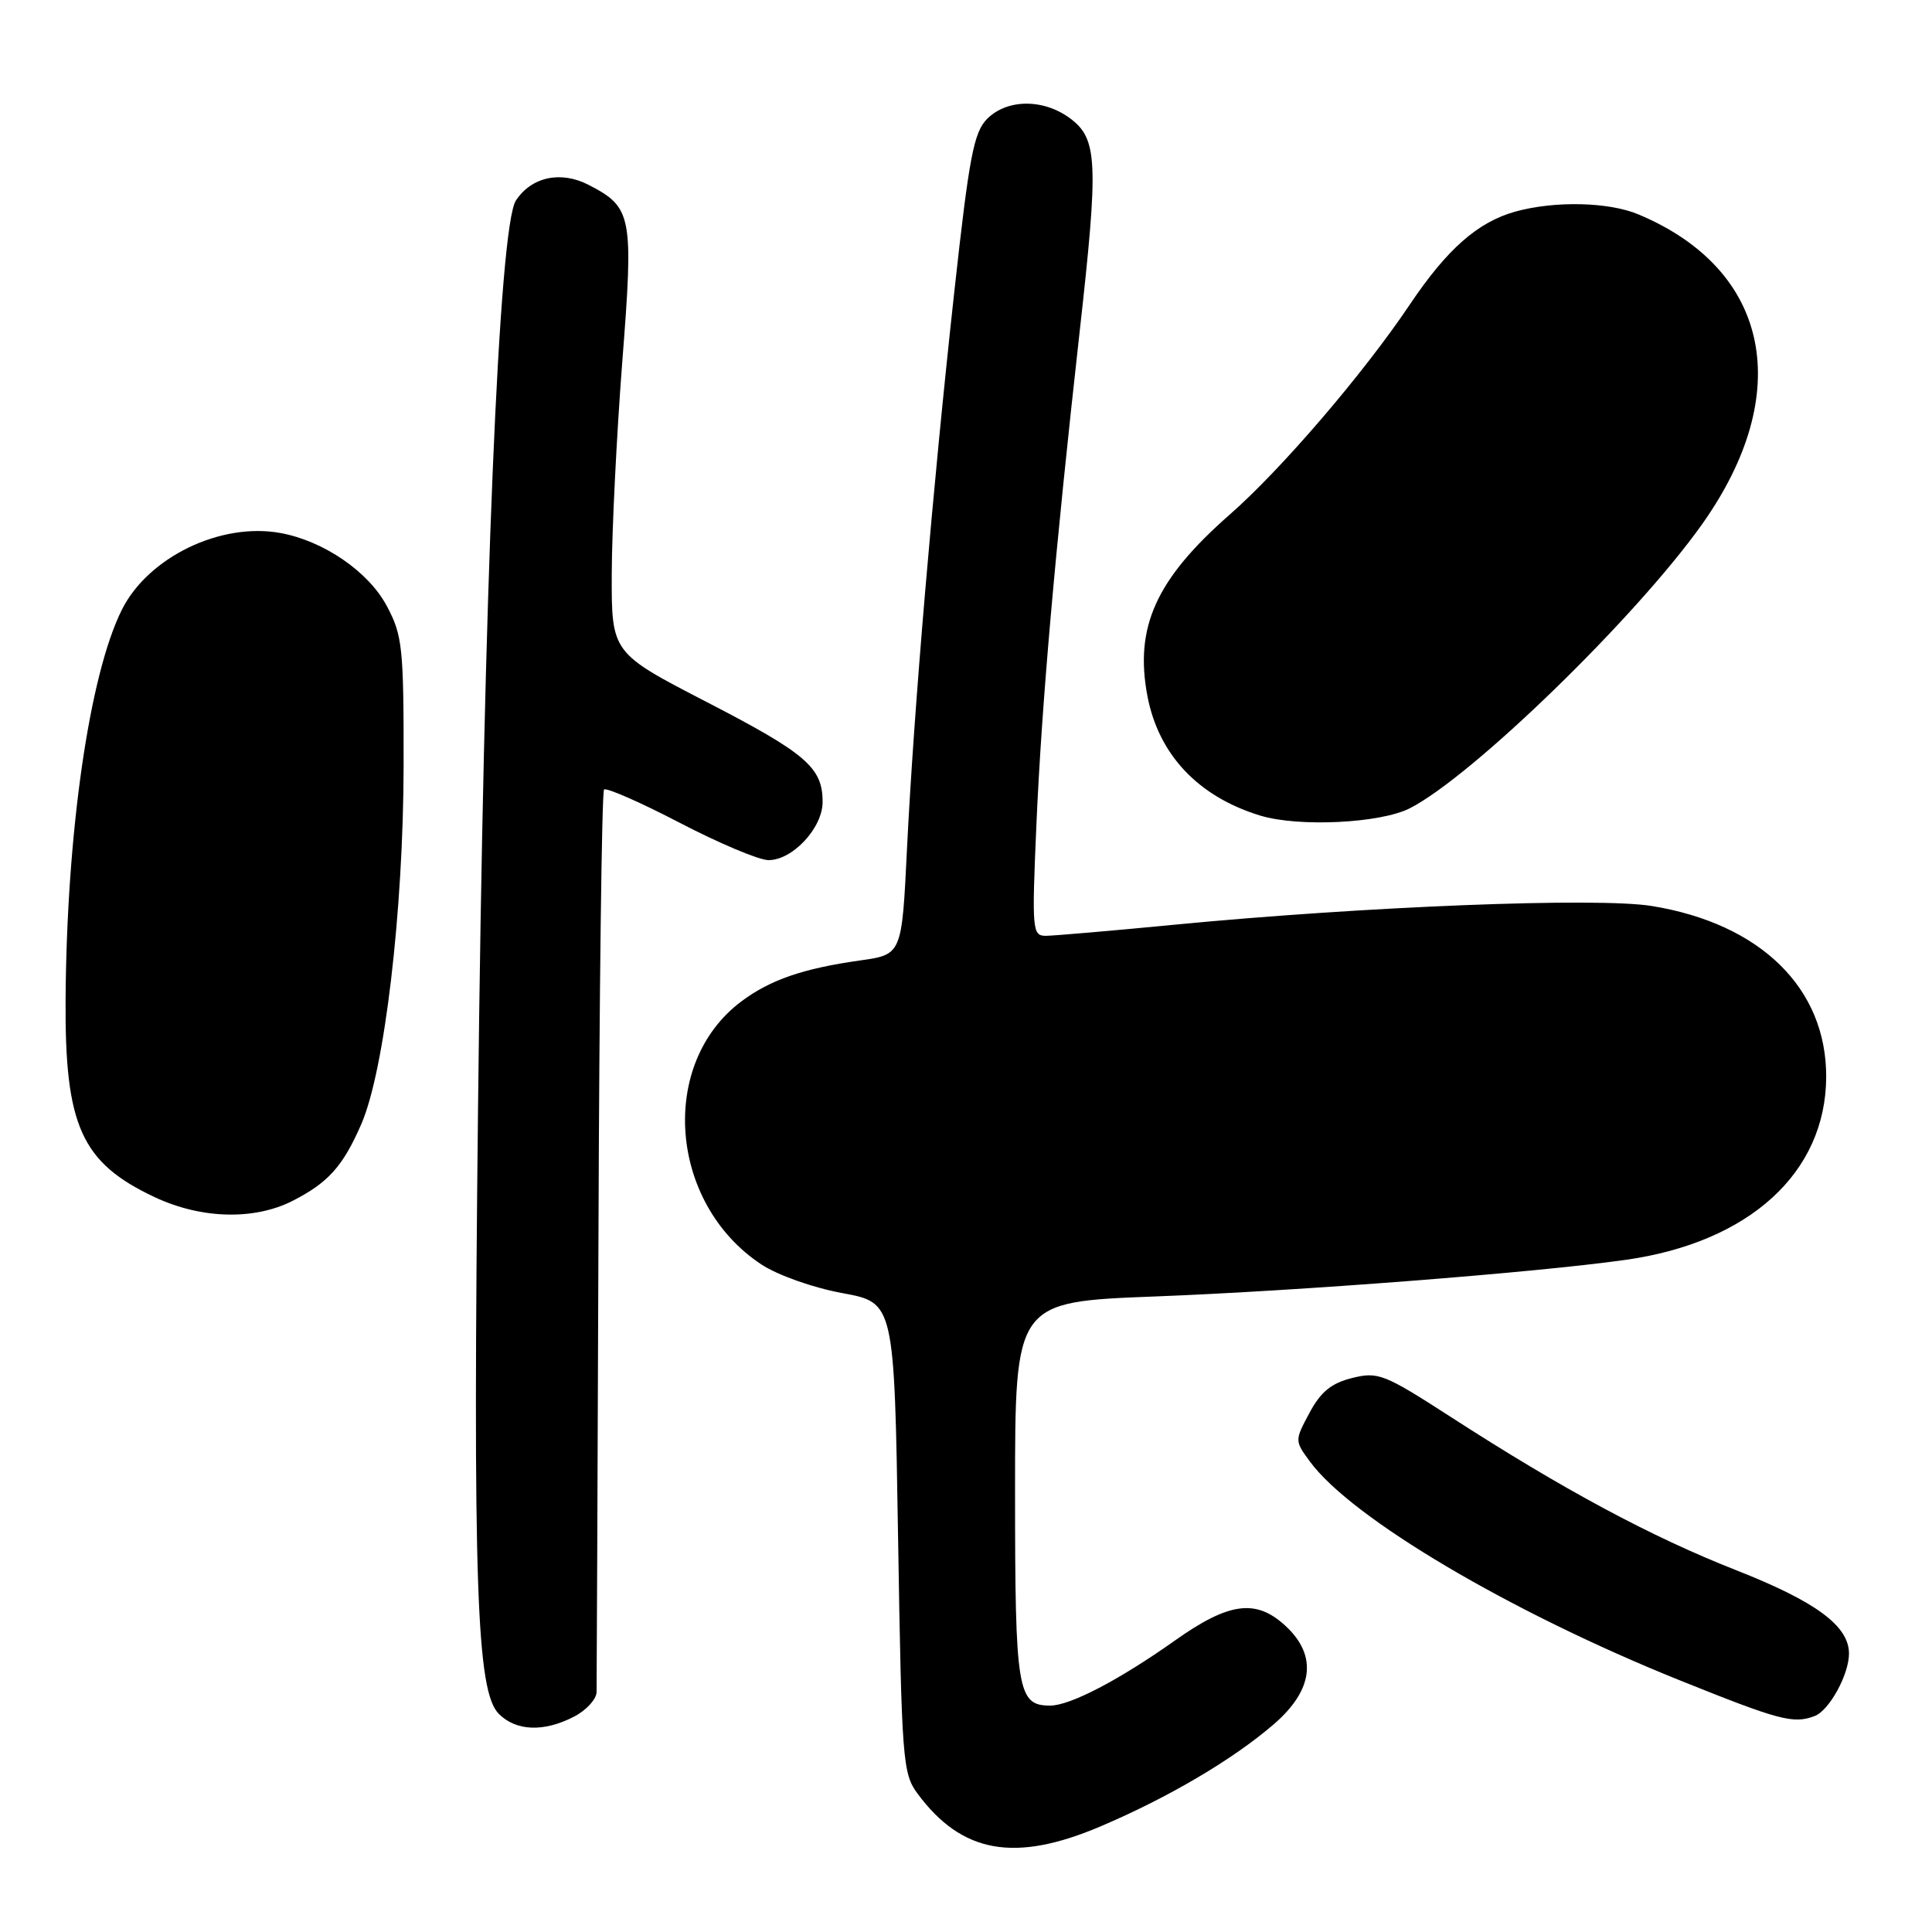 <?xml version="1.0" encoding="UTF-8" standalone="no"?>
<!DOCTYPE svg PUBLIC "-//W3C//DTD SVG 1.1//EN" "http://www.w3.org/Graphics/SVG/1.1/DTD/svg11.dtd" >
<svg xmlns="http://www.w3.org/2000/svg" xmlns:xlink="http://www.w3.org/1999/xlink" version="1.1" viewBox="0 0 256 256">
 <g >
 <path fill="currentColor"
d=" M 145.84 242.00 C 154.84 238.17 163.34 233.16 168.75 228.50 C 174.04 223.95 174.60 219.39 170.35 215.45 C 166.44 211.82 162.86 212.29 155.68 217.38 C 148.31 222.60 141.80 226.00 139.16 226.00 C 134.81 226.00 134.50 224.11 134.50 197.60 C 134.50 172.50 134.50 172.50 153.00 171.79 C 172.12 171.06 203.33 168.64 215.39 166.94 C 231.79 164.63 241.92 155.40 241.98 142.72 C 242.03 130.96 233.30 122.39 218.87 120.05 C 211.71 118.88 180.75 120.10 155.50 122.54 C 147.25 123.34 139.64 123.99 138.59 124.00 C 136.78 124.00 136.72 123.32 137.33 109.25 C 138.03 93.28 139.80 73.13 143.06 43.94 C 145.58 21.43 145.45 18.40 141.79 15.68 C 138.27 13.07 133.47 13.09 130.81 15.74 C 129.03 17.53 128.42 20.72 126.45 38.66 C 123.58 64.79 121.07 94.32 120.18 112.49 C 119.50 126.48 119.50 126.48 114.00 127.26 C 106.41 128.33 102.06 129.83 98.25 132.68 C 87.23 140.91 88.62 159.42 100.86 167.53 C 103.04 168.97 107.70 170.62 111.60 171.34 C 118.50 172.61 118.50 172.61 119.00 203.74 C 119.48 233.33 119.60 234.99 121.59 237.68 C 127.46 245.59 134.47 246.84 145.84 242.00 Z  M 76.05 227.47 C 77.67 226.64 79.02 225.17 79.05 224.22 C 79.07 223.28 79.18 196.10 79.30 163.83 C 79.41 131.57 79.74 104.92 80.04 104.62 C 80.34 104.33 84.84 106.30 90.04 109.01 C 95.24 111.72 100.53 113.95 101.80 113.97 C 104.99 114.01 109.00 109.72 109.00 106.27 C 109.00 101.70 106.86 99.85 93.60 93.00 C 81.03 86.50 81.03 86.50 81.06 76.00 C 81.08 70.22 81.71 57.62 82.45 48.00 C 83.97 28.55 83.77 27.48 78.00 24.50 C 74.31 22.59 70.42 23.43 68.36 26.57 C 66.11 30.00 64.09 78.54 63.34 147.00 C 62.65 209.99 63.13 224.13 66.10 227.10 C 68.40 229.40 72.07 229.53 76.05 227.47 Z  M 240.46 227.38 C 242.39 226.64 245.00 221.89 245.00 219.11 C 245.00 215.44 240.63 212.22 230.00 208.04 C 218.74 203.61 207.10 197.36 192.17 187.71 C 183.41 182.06 182.61 181.74 179.17 182.59 C 176.41 183.28 175.01 184.41 173.52 187.20 C 171.54 190.90 171.54 190.90 173.60 193.70 C 179.12 201.19 200.08 213.59 222.50 222.62 C 235.80 227.97 237.63 228.46 240.46 227.38 Z  M 38.79 159.11 C 43.50 156.70 45.44 154.54 47.87 148.96 C 50.95 141.90 53.45 120.76 53.48 101.50 C 53.50 85.76 53.33 84.19 51.25 80.29 C 48.83 75.75 42.90 71.68 37.18 70.63 C 29.24 69.17 19.62 73.83 16.14 80.81 C 11.84 89.43 8.83 110.28 8.69 132.50 C 8.58 149.19 10.79 154.07 20.50 158.63 C 26.67 161.53 33.69 161.71 38.79 159.11 Z  M 186.81 107.10 C 195.08 102.88 216.74 81.84 225.51 69.50 C 237.90 52.07 234.57 35.75 217.13 28.42 C 213.17 26.75 206.02 26.59 200.78 28.04 C 195.80 29.43 191.73 33.02 186.79 40.38 C 180.66 49.51 169.78 62.20 162.94 68.19 C 153.18 76.75 150.31 83.09 152.04 92.23 C 153.52 100.00 158.77 105.56 166.99 108.07 C 172.09 109.62 182.91 109.09 186.81 107.10 Z "/>
</g>
</svg>